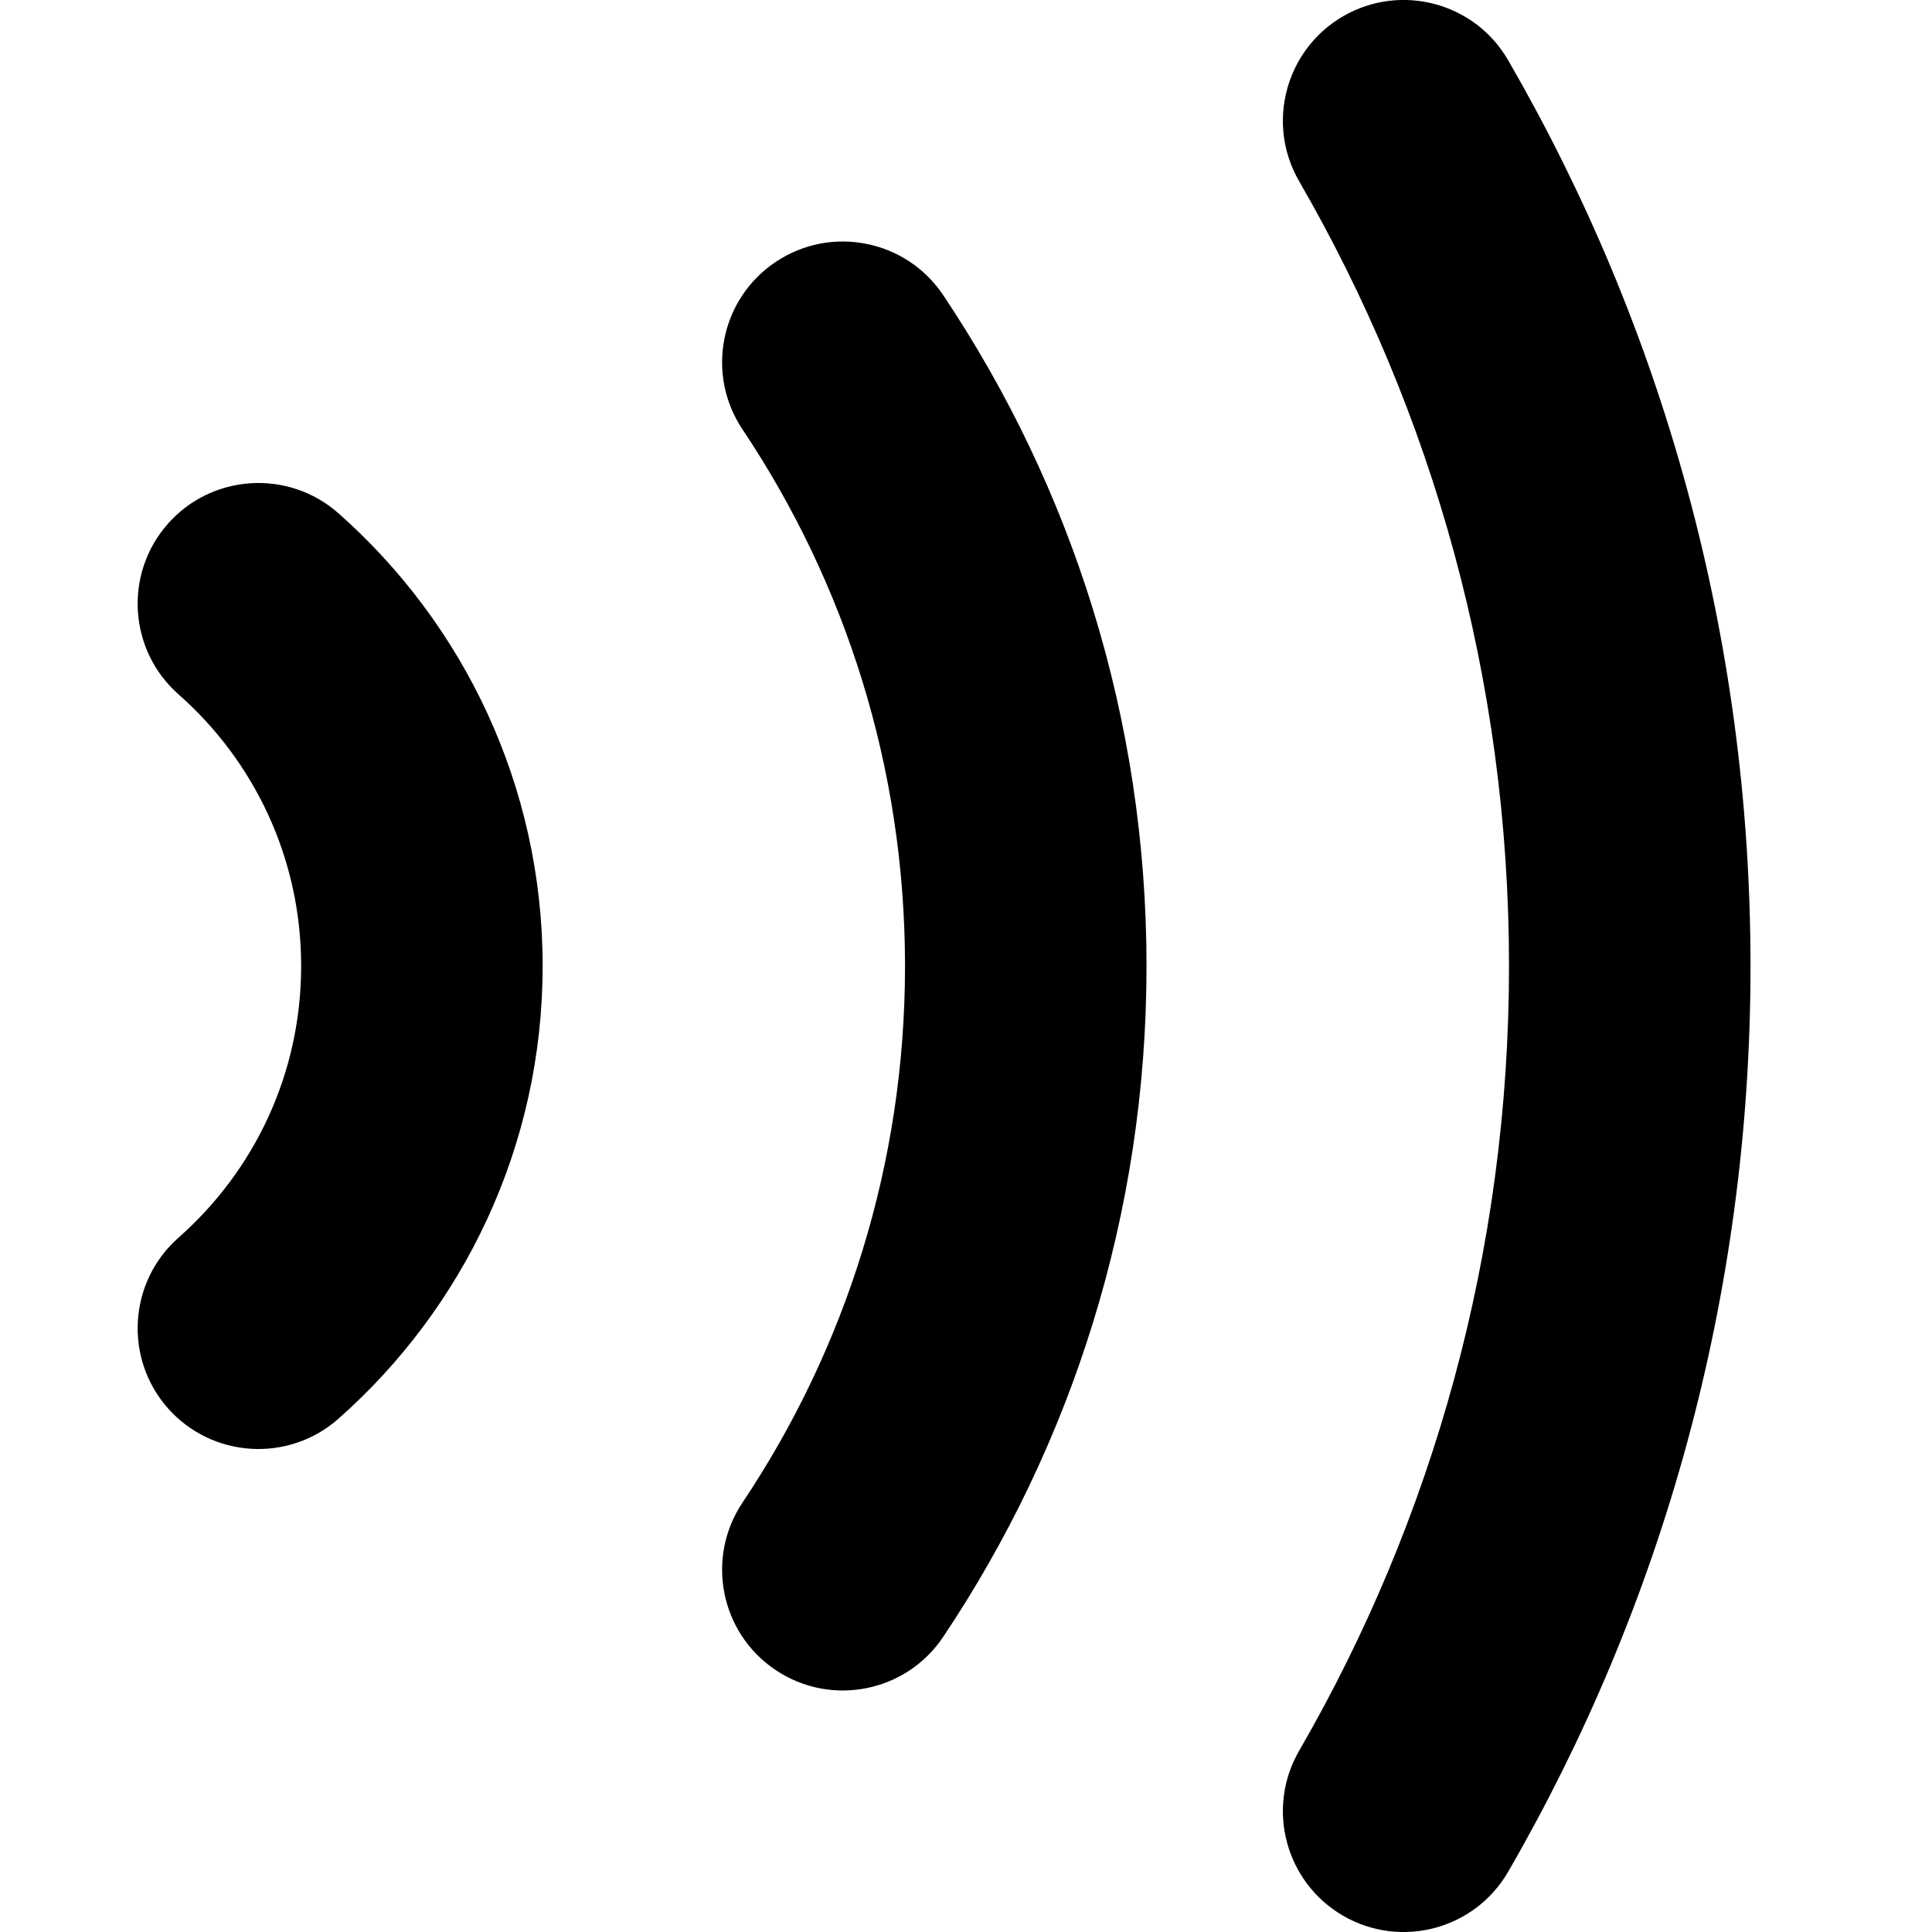 <svg width="16" height="16" viewBox="0 0 16 16" fill="none" xmlns="http://www.w3.org/2000/svg">
<g clip-path="url(#clip0)">
<path fill-rule="evenodd" clip-rule="evenodd" d="M12.49 0.499C12.214 0.021 11.602 -0.142 11.124 0.134C10.646 0.411 10.482 1.023 10.759 1.501C11.864 3.412 12.497 5.63 12.497 8C12.497 10.37 11.864 12.588 10.759 14.499C10.482 14.977 10.646 15.589 11.124 15.866C11.602 16.142 12.213 15.979 12.49 15.501C13.767 13.293 14.497 10.73 14.497 8C14.497 5.269 13.767 2.707 12.49 0.499ZM6.424 2.169C6.883 1.862 7.504 1.985 7.811 2.444C8.875 4.033 9.495 5.946 9.495 8C9.495 10.054 8.875 11.967 7.811 13.556C7.504 14.015 6.883 14.138 6.424 13.831C5.965 13.524 5.842 12.903 6.149 12.444C6.999 11.173 7.495 9.646 7.495 8C7.495 6.354 6.999 4.827 6.149 3.556C5.842 3.097 5.965 2.476 6.424 2.169ZM1.39 4.338C1.756 3.924 2.388 3.885 2.802 4.25C3.838 5.165 4.494 6.507 4.494 8C4.494 9.494 3.838 10.835 2.802 11.75C2.388 12.115 1.756 12.076 1.39 11.662C1.025 11.248 1.064 10.616 1.478 10.25C2.103 9.699 2.494 8.896 2.494 8C2.494 7.104 2.103 6.301 1.478 5.75C1.064 5.384 1.025 4.752 1.39 4.338Z" fill="black"/>
</g>
<defs>
<clipPath id="clip0">
<path d="M0 0H16V16H0V0Z" fill="white"/>
</clipPath>
</defs>
</svg>
